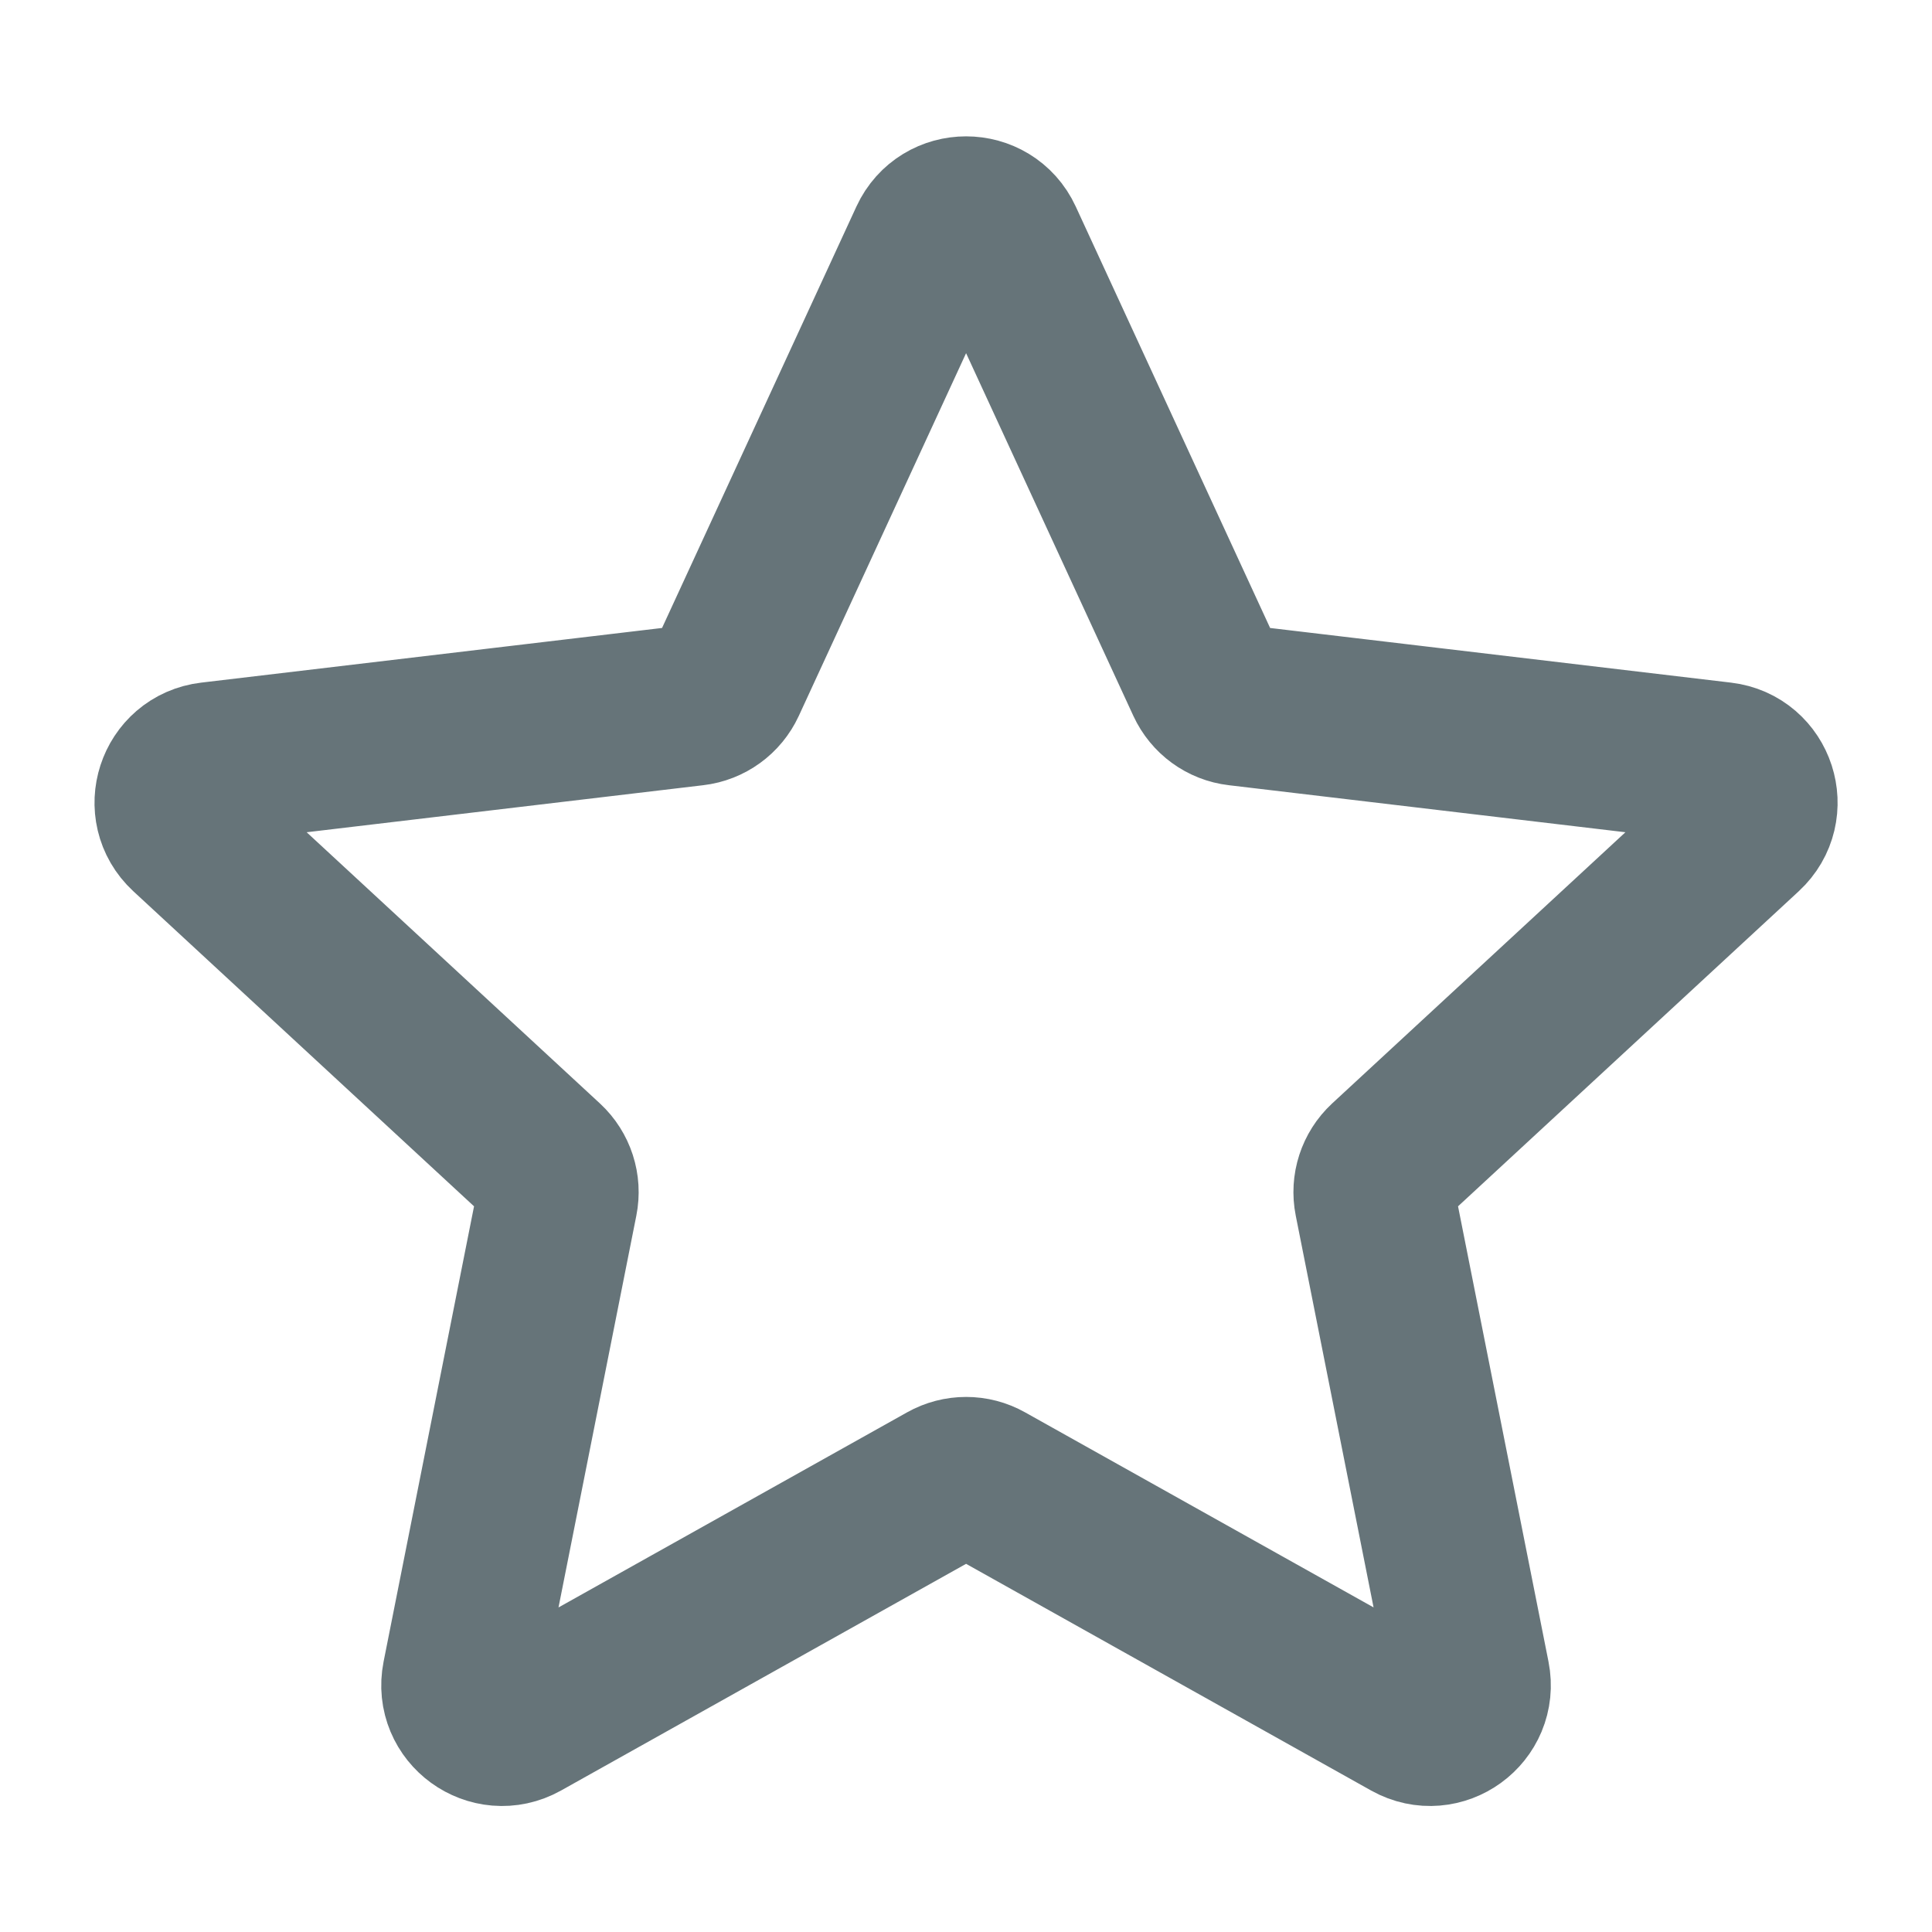 <svg width="24" height="24" viewBox="0 0 24 24" fill="none" xmlns="http://www.w3.org/2000/svg">
<path d="M2.335 10.337C2.022 10.047 2.192 9.523 2.616 9.473L8.619 8.761C8.792 8.741 8.942 8.632 9.015 8.474L11.547 2.984C11.726 2.597 12.276 2.597 12.455 2.984L14.987 8.474C15.06 8.632 15.209 8.741 15.382 8.761L21.386 9.473C21.809 9.523 21.98 10.047 21.666 10.337L17.228 14.441C17.1 14.56 17.043 14.736 17.077 14.906L18.255 20.836C18.338 21.254 17.893 21.578 17.521 21.37L12.245 18.417C12.094 18.332 11.909 18.332 11.757 18.417L6.481 21.37C6.109 21.578 5.663 21.255 5.746 20.836L6.924 14.906C6.958 14.736 6.901 14.56 6.774 14.442L2.335 10.337Z" stroke="#667479" stroke-width="2" stroke-linecap="round" stroke-linejoin="round"/>
</svg>
